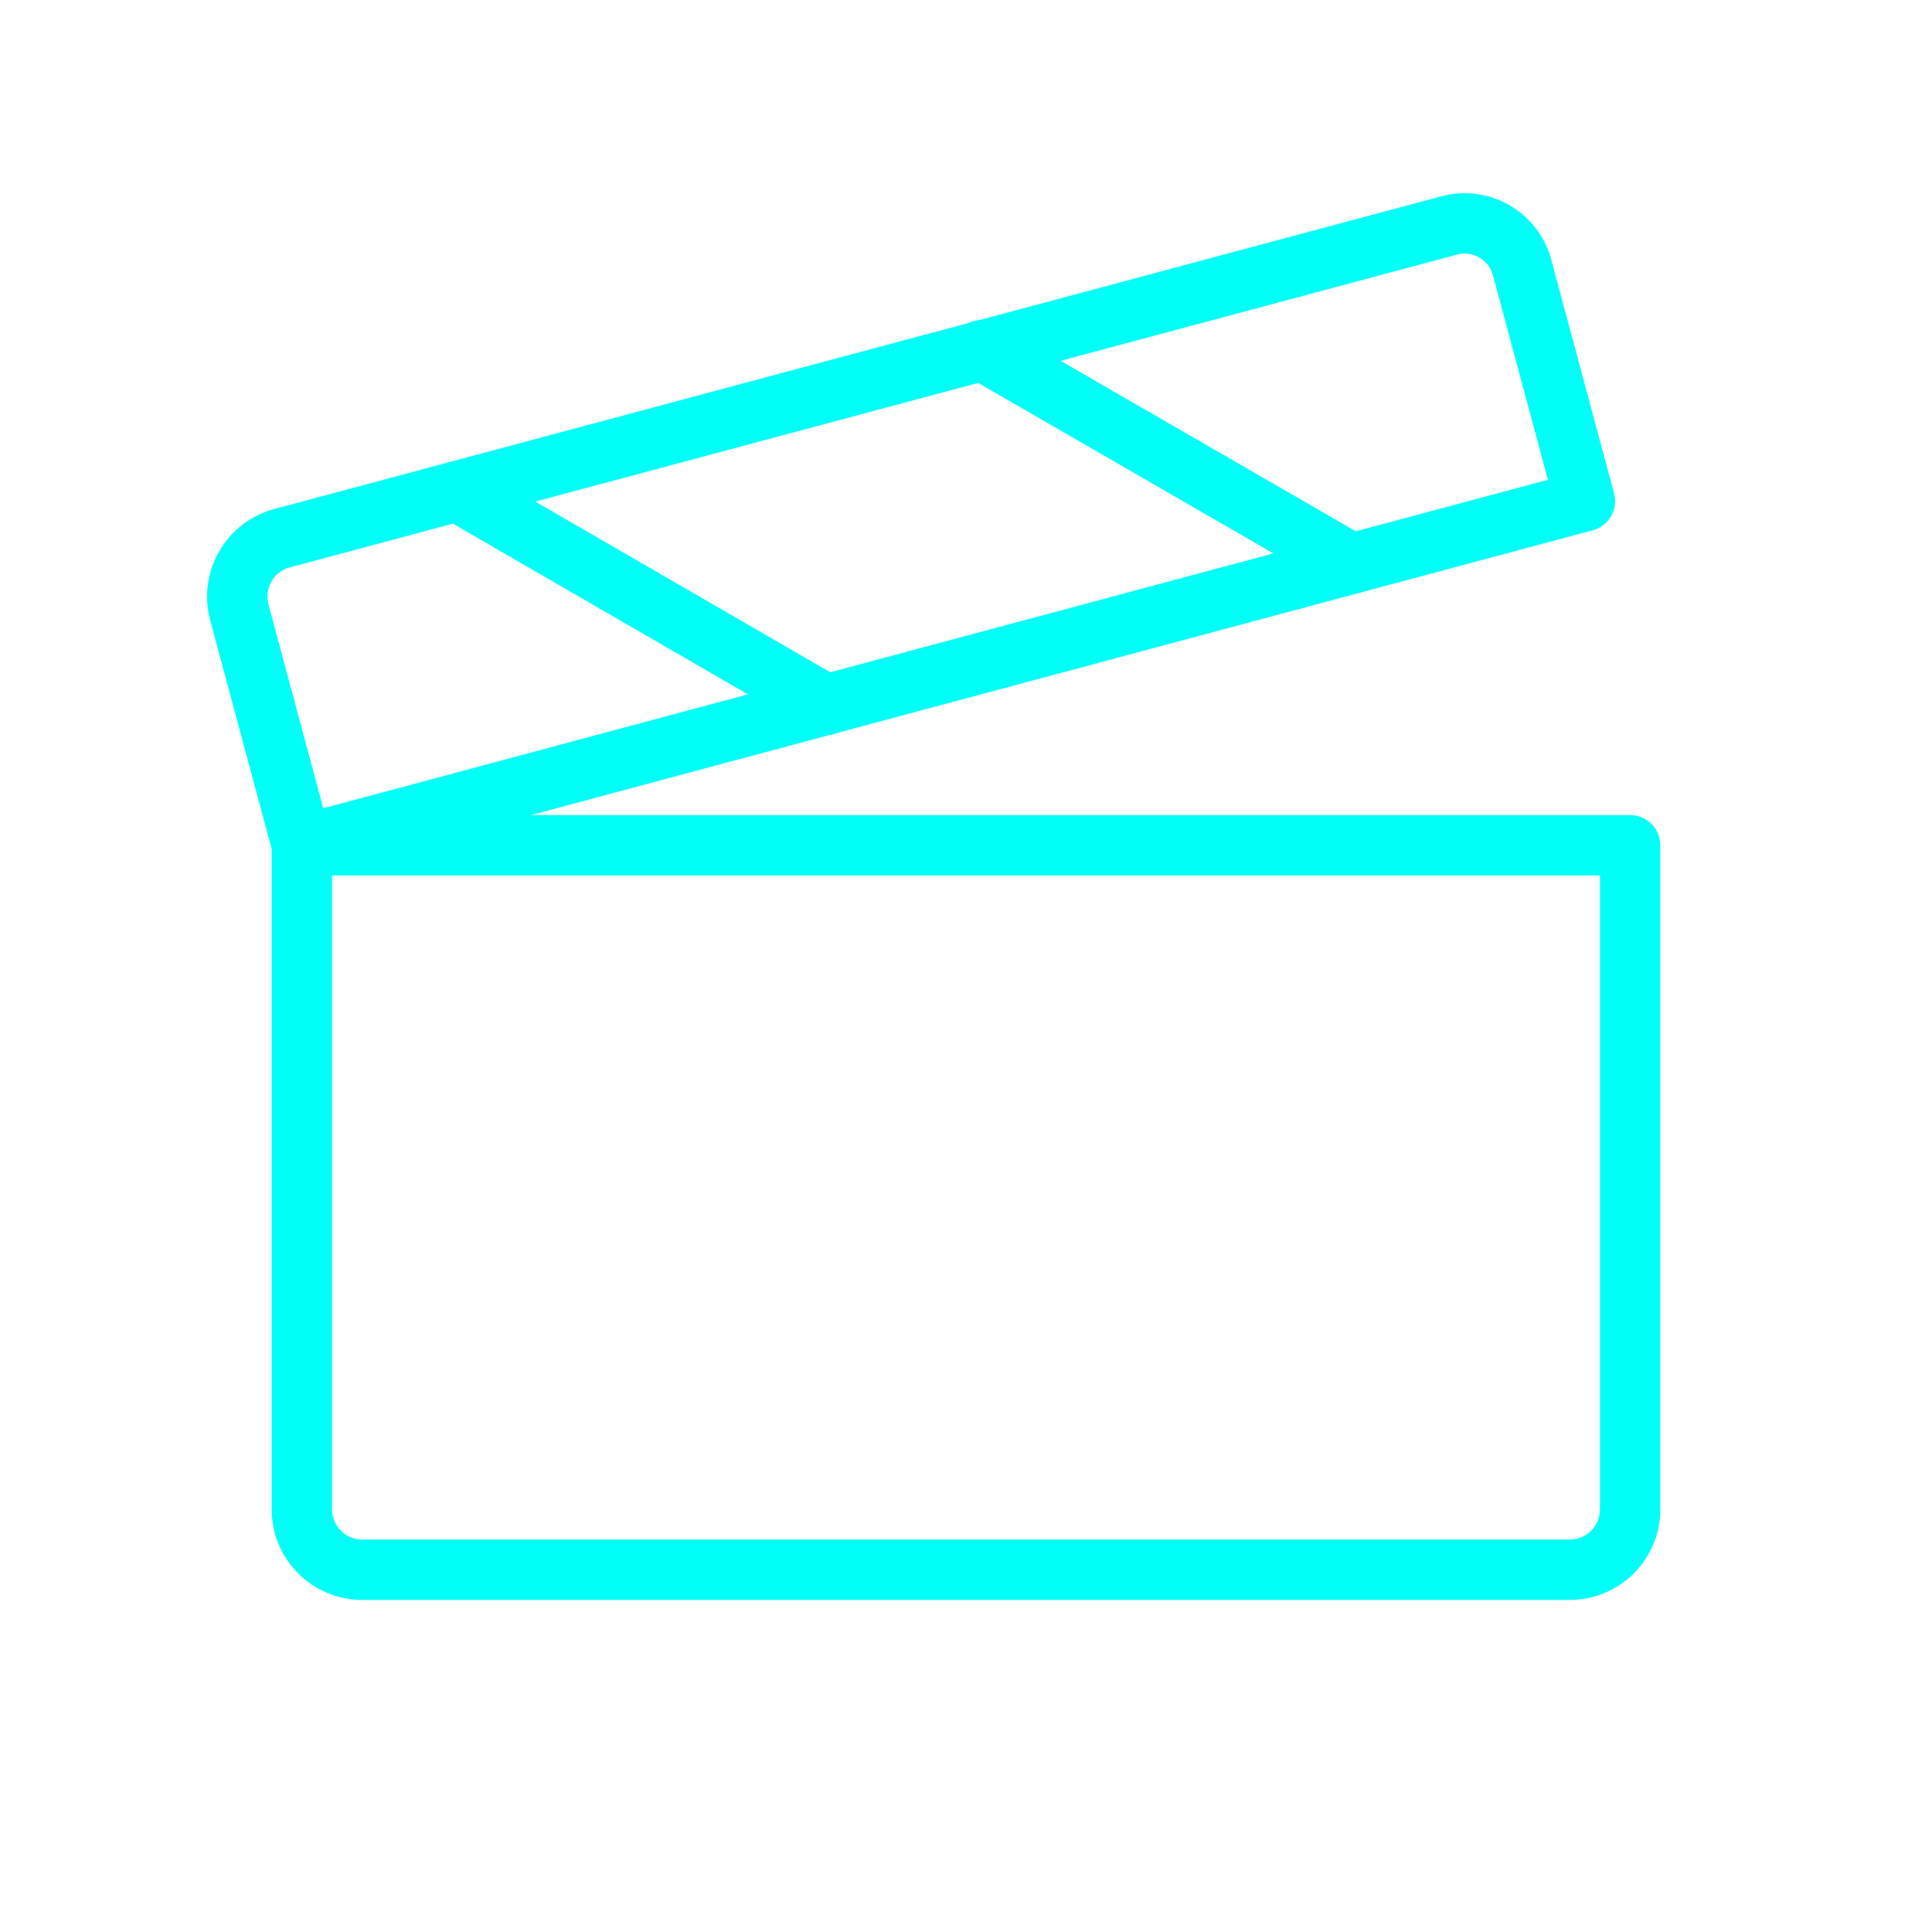 <svg width="32" height="32" viewBox="0 0 32 32" fill="none" xmlns="http://www.w3.org/2000/svg">
<path d="M5 14H27V25C27 25.265 26.895 25.52 26.707 25.707C26.52 25.895 26.265 26 26 26H6C5.735 26 5.48 25.895 5.293 25.707C5.105 25.52 5 25.265 5 25V14Z" stroke="#00FFF6" stroke-linecap="round" stroke-linejoin="round"/>
<path d="M5.001 14L26.251 8.3L25.213 4.438C25.18 4.311 25.122 4.191 25.042 4.087C24.962 3.983 24.862 3.896 24.748 3.83C24.634 3.765 24.508 3.723 24.378 3.707C24.247 3.692 24.115 3.702 23.988 3.738L4.676 8.913C4.549 8.946 4.429 9.004 4.324 9.084C4.22 9.164 4.131 9.263 4.065 9.377C3.999 9.491 3.956 9.617 3.939 9.747C3.921 9.878 3.93 10.011 3.963 10.138L5.001 14Z" stroke="#00FFF6" stroke-linecap="round" stroke-linejoin="round"/>
<path d="M16.262 5.8L22.387 9.337" stroke="#00FFF6" stroke-linecap="round" stroke-linejoin="round"/>
<path d="M7.574 8.138L13.687 11.675" stroke="#00FFF6" stroke-linecap="round" stroke-linejoin="round"/>
</svg>
